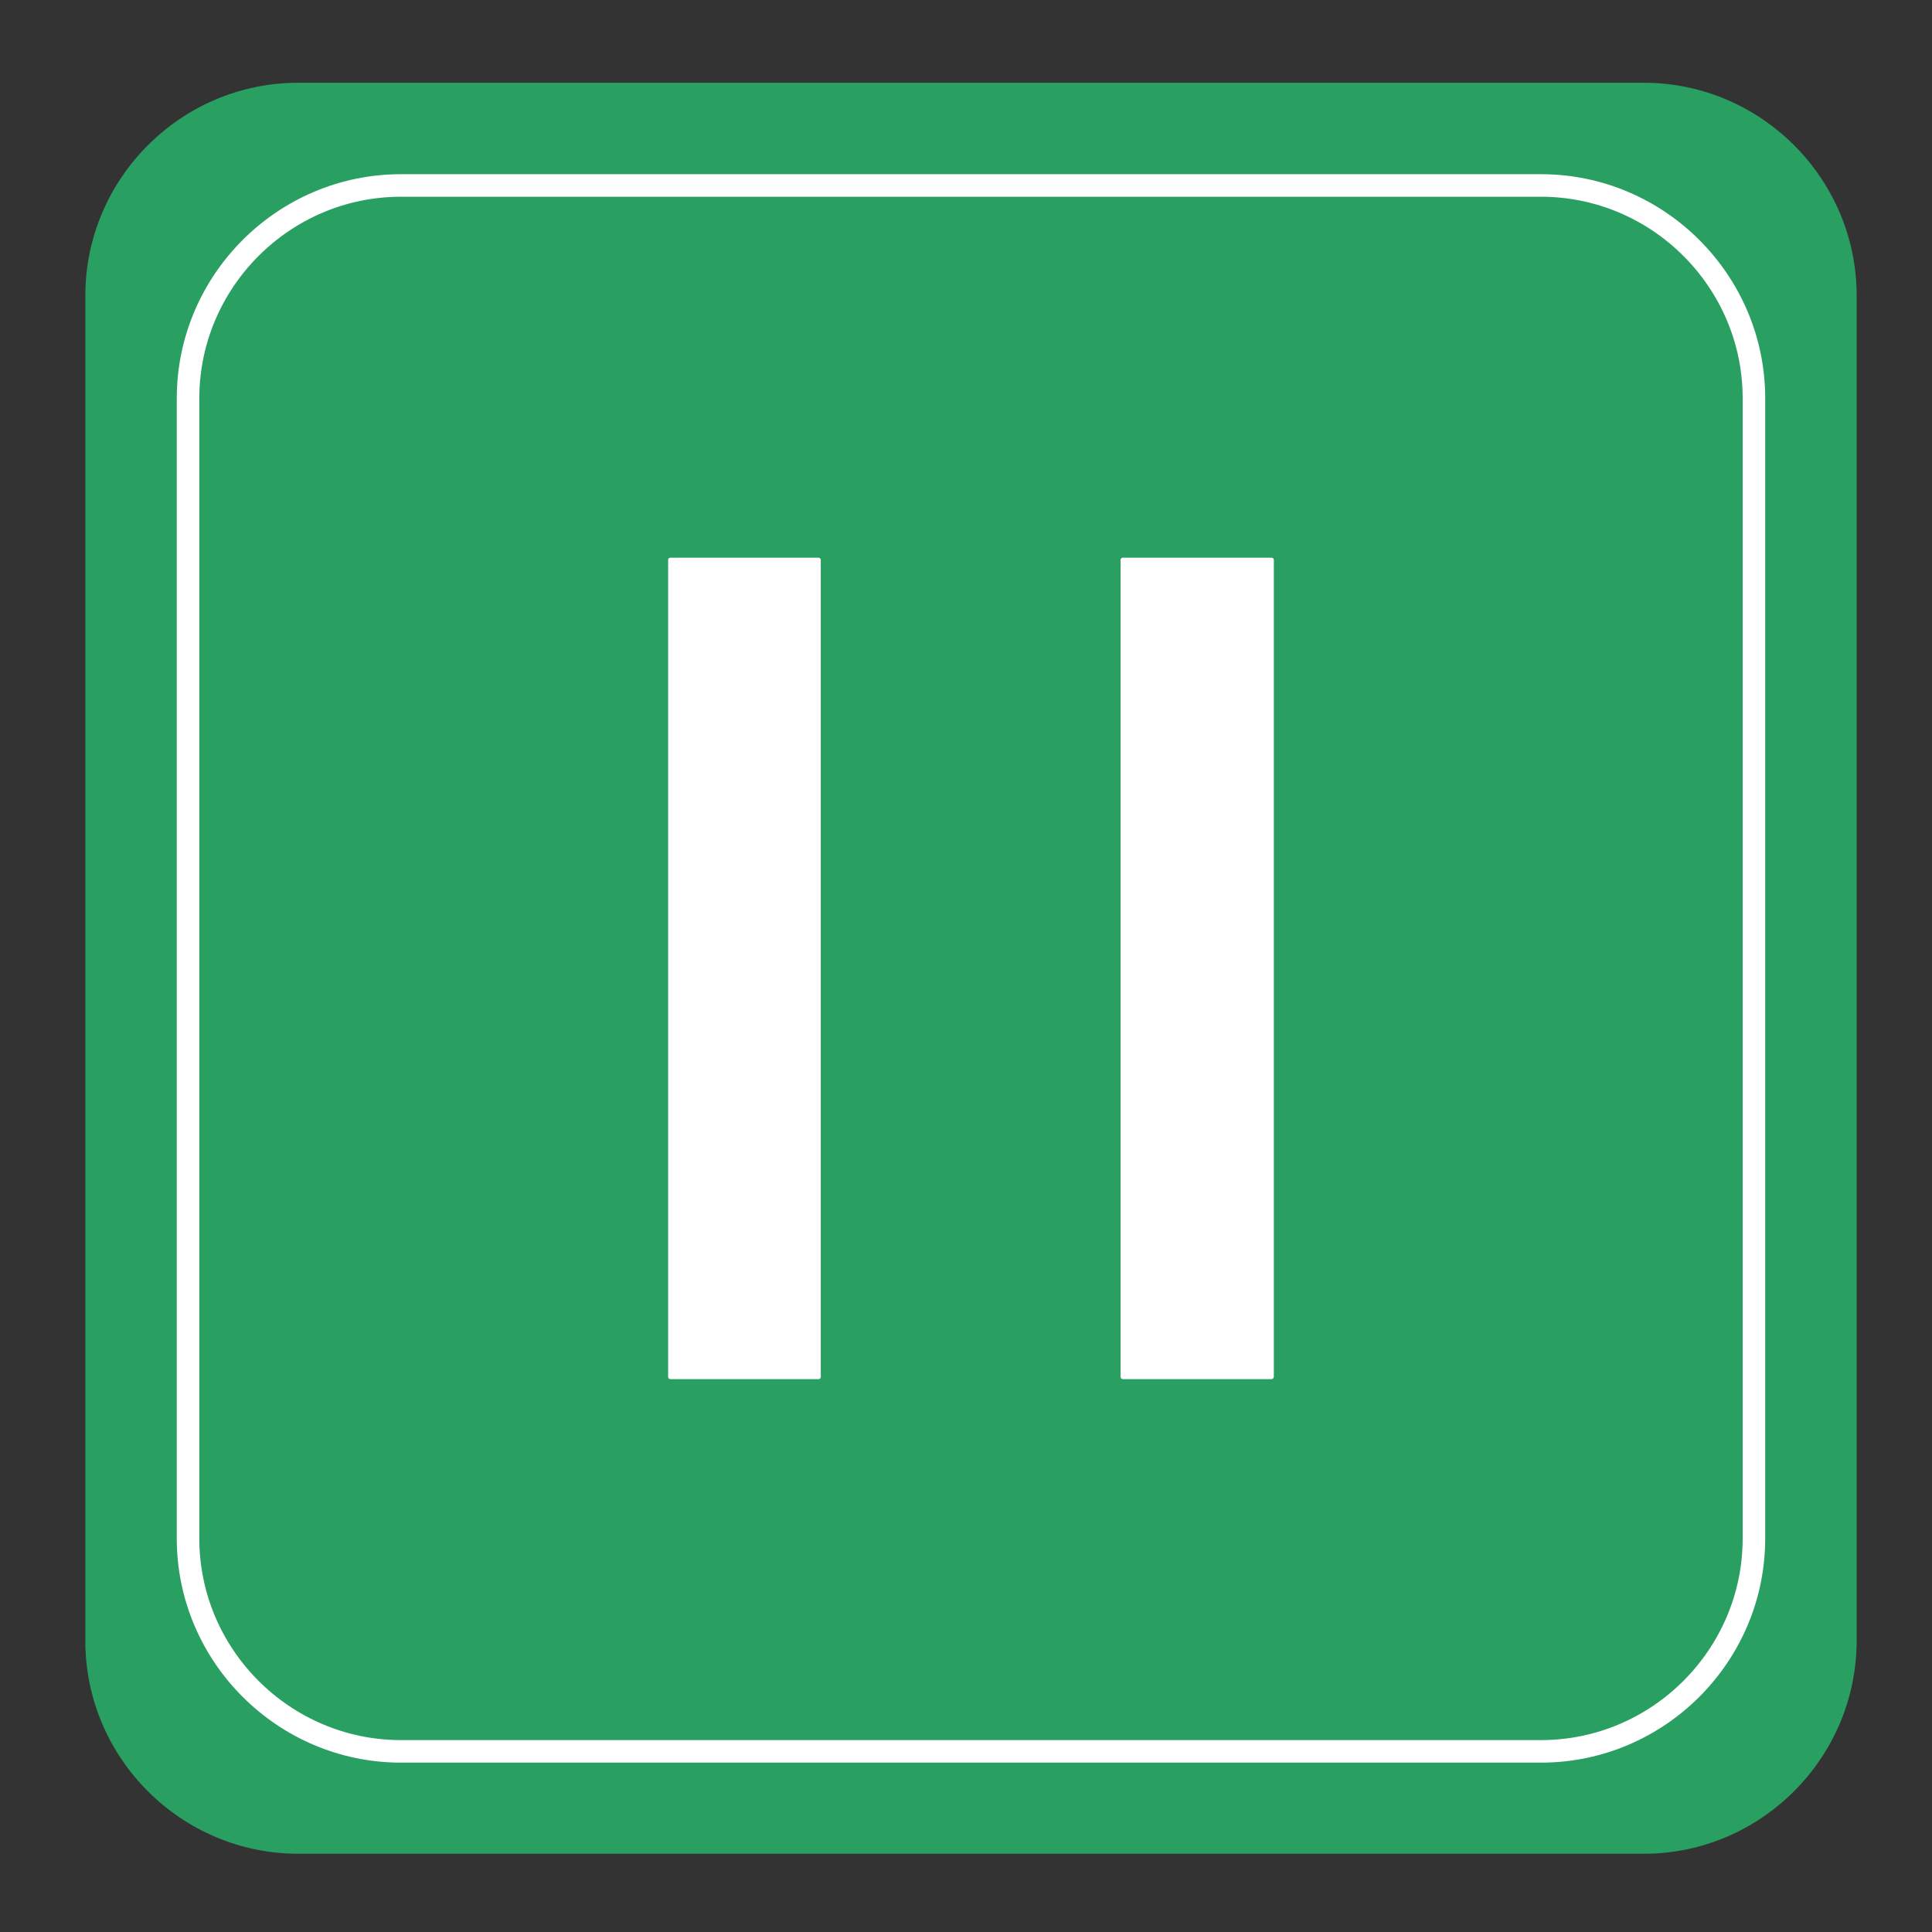<?xml version="1.0" encoding="utf-8"?>
<!-- Generator: Adobe Illustrator 19.0.0, SVG Export Plug-In . SVG Version: 6.00 Build 0)  -->
<svg version="1.1" class="mainIcon" id="pause" xmlns="http://www.w3.org/2000/svg" xmlns:xlink="http://www.w3.org/1999/xlink" x="0px" y="0px"
	 viewBox="0 0 600 600" style="enable-background:new 0 0 600 600;" xml:space="preserve">
<rect x="0" y="0" width="600" height="600" fill="#333333" stroke="none"/>
<style type="text/css">
	.st0{fill:#29A061;}
	.st1{fill:#FFFFFF;}
	.st2{fill:none;stroke:#FFFFFF;stroke-width:7;stroke-miterlimit:10;}
</style>
<g id="background">
	<path id="XMLID_2_" class="st0" d="M510.5,575.7H92.6c-36.3,0-66.1-29.7-66.1-66.1V91.8c0-36.3,29.7-66.1,66.1-66.1h417.9
		c36.3,0,66.1,29.7,66.1,66.1v417.9C576.5,546,546.8,575.7,510.5,575.7z"/>
</g>
<g id="pause">
	<g id="XMLID_29_">
		<path id="XMLID_25_" class="st1" d="M254.2,428.3h-46c-0.4,0-0.7-0.3-0.7-0.7V173.9c0-0.4,0.3-0.7,0.7-0.7h46
			c0.4,0,0.7,0.3,0.7,0.7v253.8C254.9,428,254.6,428.3,254.2,428.3z"/>
		<path id="XMLID_27_" class="st1" d="M394.9,428.3h-46.2c-0.4,0-0.7-0.3-0.7-0.7V173.9c0-0.4,0.3-0.7,0.7-0.7h46.2
			c0.4,0,0.7,0.3,0.7,0.7v253.8C395.5,428,395.2,428.3,394.9,428.3z"/>
	</g>
</g>
<g id="border">
	<path id="XMLID_1_" class="st2" d="M478.6,543.9H124.5c-36.3,0-66.1-29.7-66.1-66.1V123.7c0-36.3,29.7-66.1,66.1-66.1h354.1
		c36.3,0,66.1,29.7,66.1,66.1v354.1C544.7,514.2,514.9,543.9,478.6,543.9z"/>
</g>
</svg>
